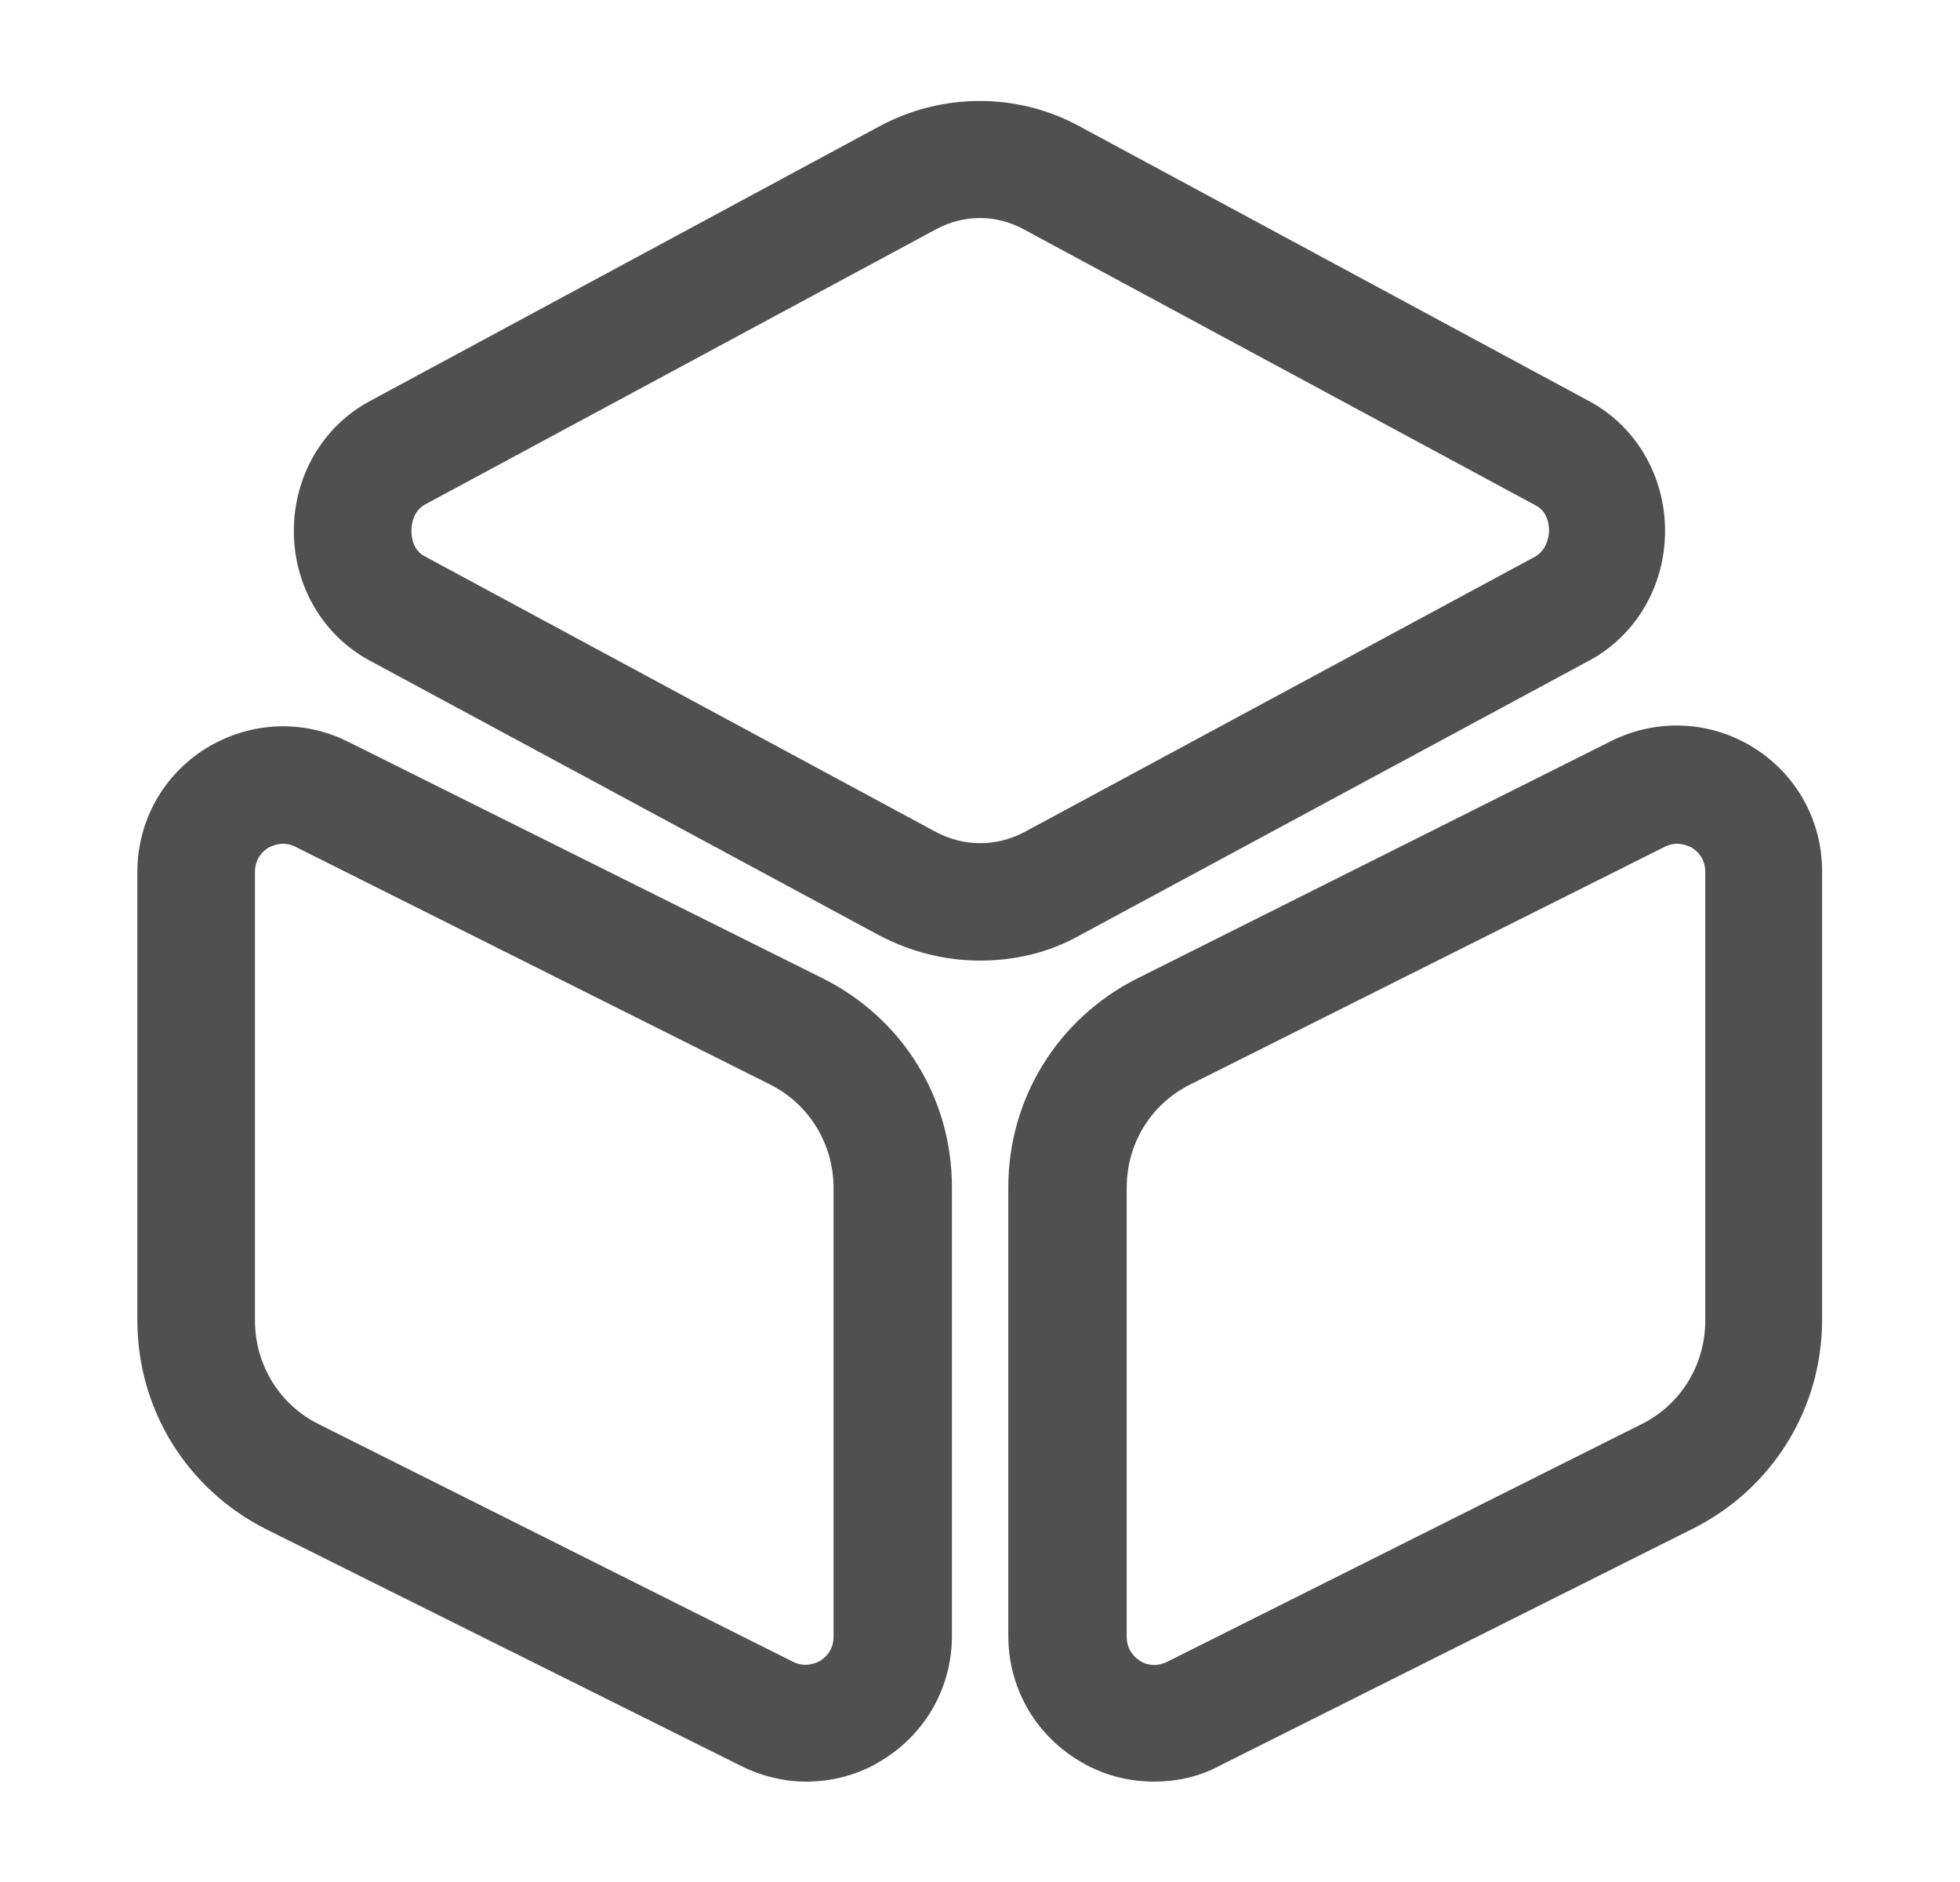 <svg width="25" height="24" viewBox="0 0 25 24" fill="none" xmlns="http://www.w3.org/2000/svg">
<path d="M12.498 12.25C12.058 12.25 11.618 12.14 11.218 11.93L4.708 8.42C4.118 8.1 3.748 7.47 3.748 6.77C3.748 6.07 4.118 5.44 4.708 5.12L11.218 1.61C12.018 1.18 12.978 1.18 13.768 1.61L20.278 5.12C20.868 5.44 21.238 6.07 21.238 6.77C21.238 7.47 20.868 8.1 20.278 8.42L13.768 11.93C13.378 12.15 12.938 12.25 12.498 12.25ZM12.498 2.78C12.308 2.78 12.108 2.83 11.928 2.93L5.428 6.43C5.258 6.52 5.248 6.71 5.248 6.77C5.248 6.83 5.258 7.02 5.428 7.1L11.938 10.61C12.298 10.8 12.708 10.8 13.068 10.61L19.578 7.1C19.738 7.01 19.758 6.82 19.758 6.77C19.758 6.71 19.748 6.52 19.578 6.44L13.068 2.93C12.888 2.83 12.688 2.78 12.498 2.78Z" fill="#505050"/>
<path d="M10.282 22.72C10.002 22.72 9.712 22.65 9.452 22.52L3.392 19.5C2.382 18.99 1.752 17.97 1.752 16.84V11.12C1.752 10.47 2.082 9.88 2.632 9.54C3.192 9.2 3.862 9.17 4.442 9.46L10.502 12.48C11.512 12.99 12.142 14 12.142 15.14V20.86C12.142 21.51 11.812 22.1 11.262 22.44C10.962 22.63 10.622 22.72 10.282 22.72ZM3.612 10.76C3.532 10.76 3.462 10.79 3.422 10.81C3.362 10.85 3.252 10.94 3.252 11.12V16.84C3.252 17.4 3.562 17.91 4.062 18.16L10.112 21.19C10.272 21.27 10.402 21.21 10.462 21.18C10.522 21.14 10.632 21.05 10.632 20.87V15.15C10.632 14.59 10.322 14.08 9.822 13.83L3.772 10.8C3.712 10.77 3.662 10.76 3.612 10.76Z" fill="#505050"/>
<path d="M14.721 22.72C14.381 22.72 14.041 22.63 13.741 22.44C13.191 22.1 12.861 21.51 12.861 20.86V15.14C12.861 14.01 13.491 12.99 14.501 12.48L20.551 9.45C21.131 9.16 21.811 9.19 22.361 9.53C22.911 9.87 23.241 10.46 23.241 11.11V16.83C23.241 17.96 22.611 18.98 21.601 19.49L15.551 22.52C15.291 22.66 15.001 22.72 14.721 22.72ZM21.391 10.76C21.341 10.76 21.291 10.77 21.231 10.8L15.181 13.83C14.681 14.08 14.371 14.58 14.371 15.15V20.87C14.371 21.05 14.481 21.14 14.541 21.18C14.601 21.22 14.731 21.27 14.891 21.19L20.941 18.16C21.441 17.91 21.751 17.4 21.751 16.84V11.12C21.751 10.94 21.641 10.85 21.581 10.81C21.541 10.79 21.471 10.76 21.391 10.76Z" fill="#505050"/>
</svg>

